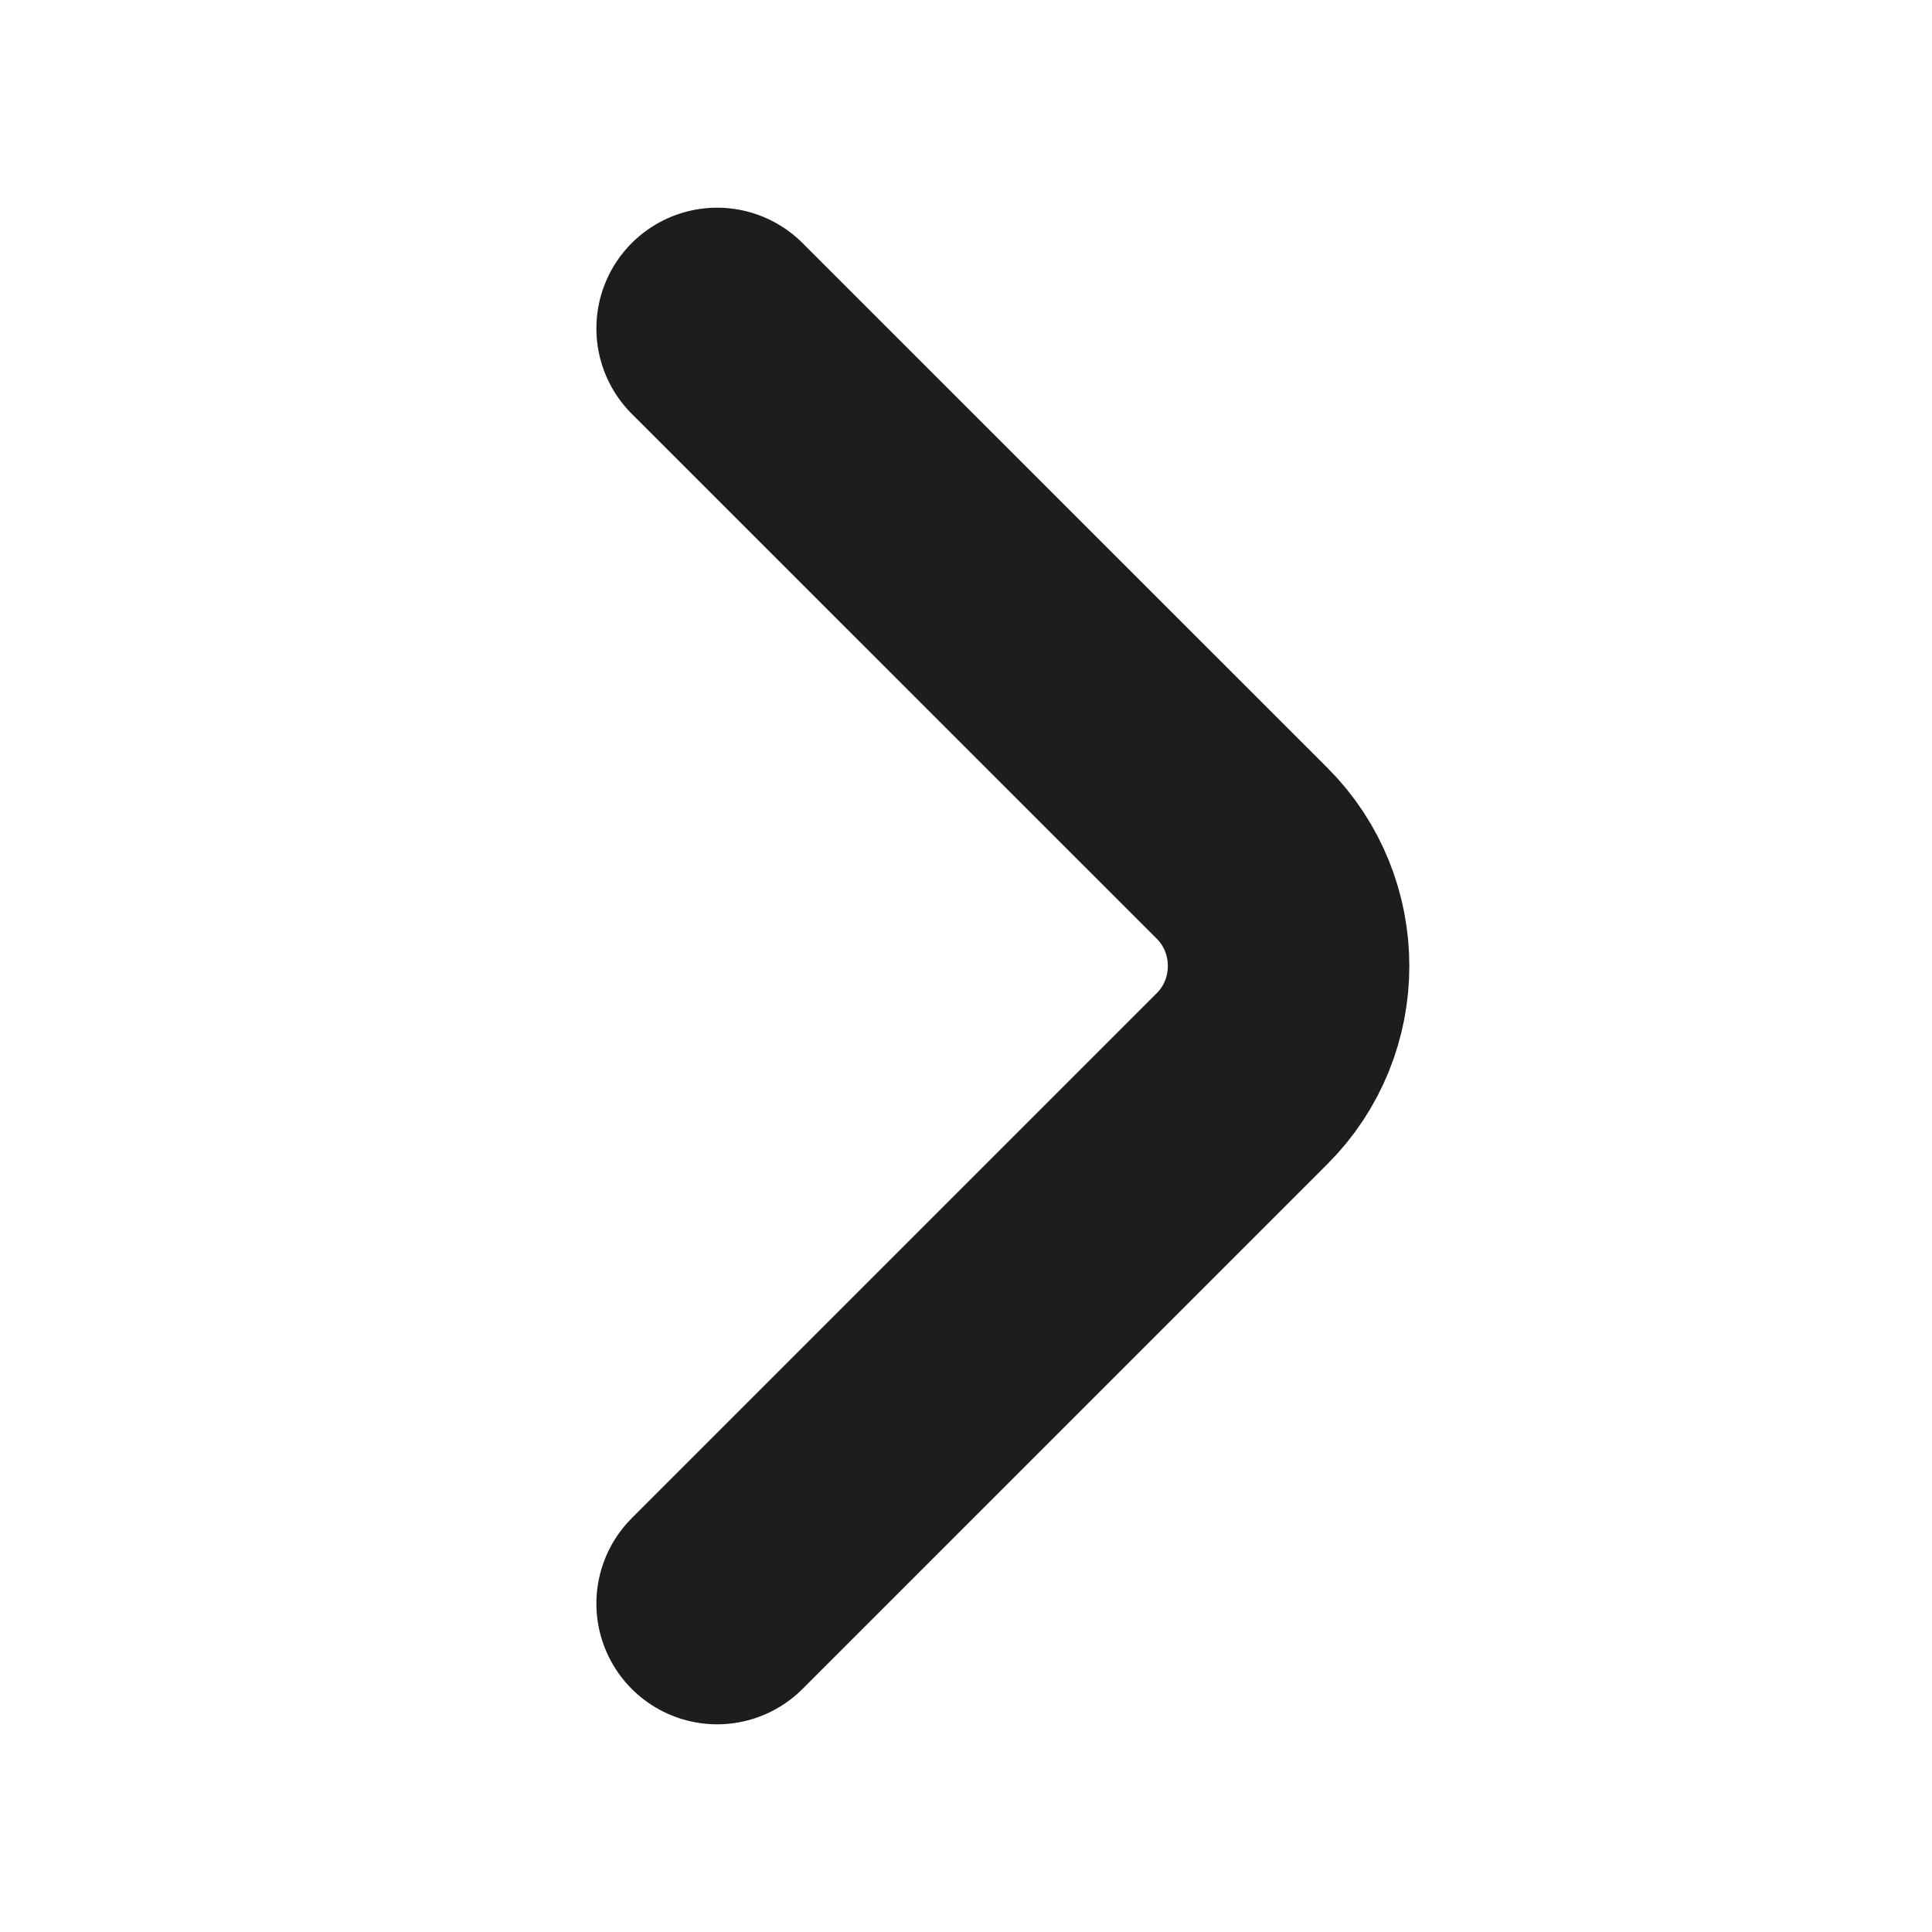 <svg width="16" height="16" viewBox="0 0 16 16" fill="none" xmlns="http://www.w3.org/2000/svg">
<path d="M5.939 13.28L10.286 8.933C10.8 8.42 10.8 7.58 10.286 7.066L5.939 2.72" stroke="#1B1D1F" stroke-width="2" stroke-miterlimit="10" stroke-linecap="round" stroke-linejoin="round"/>
</svg>
